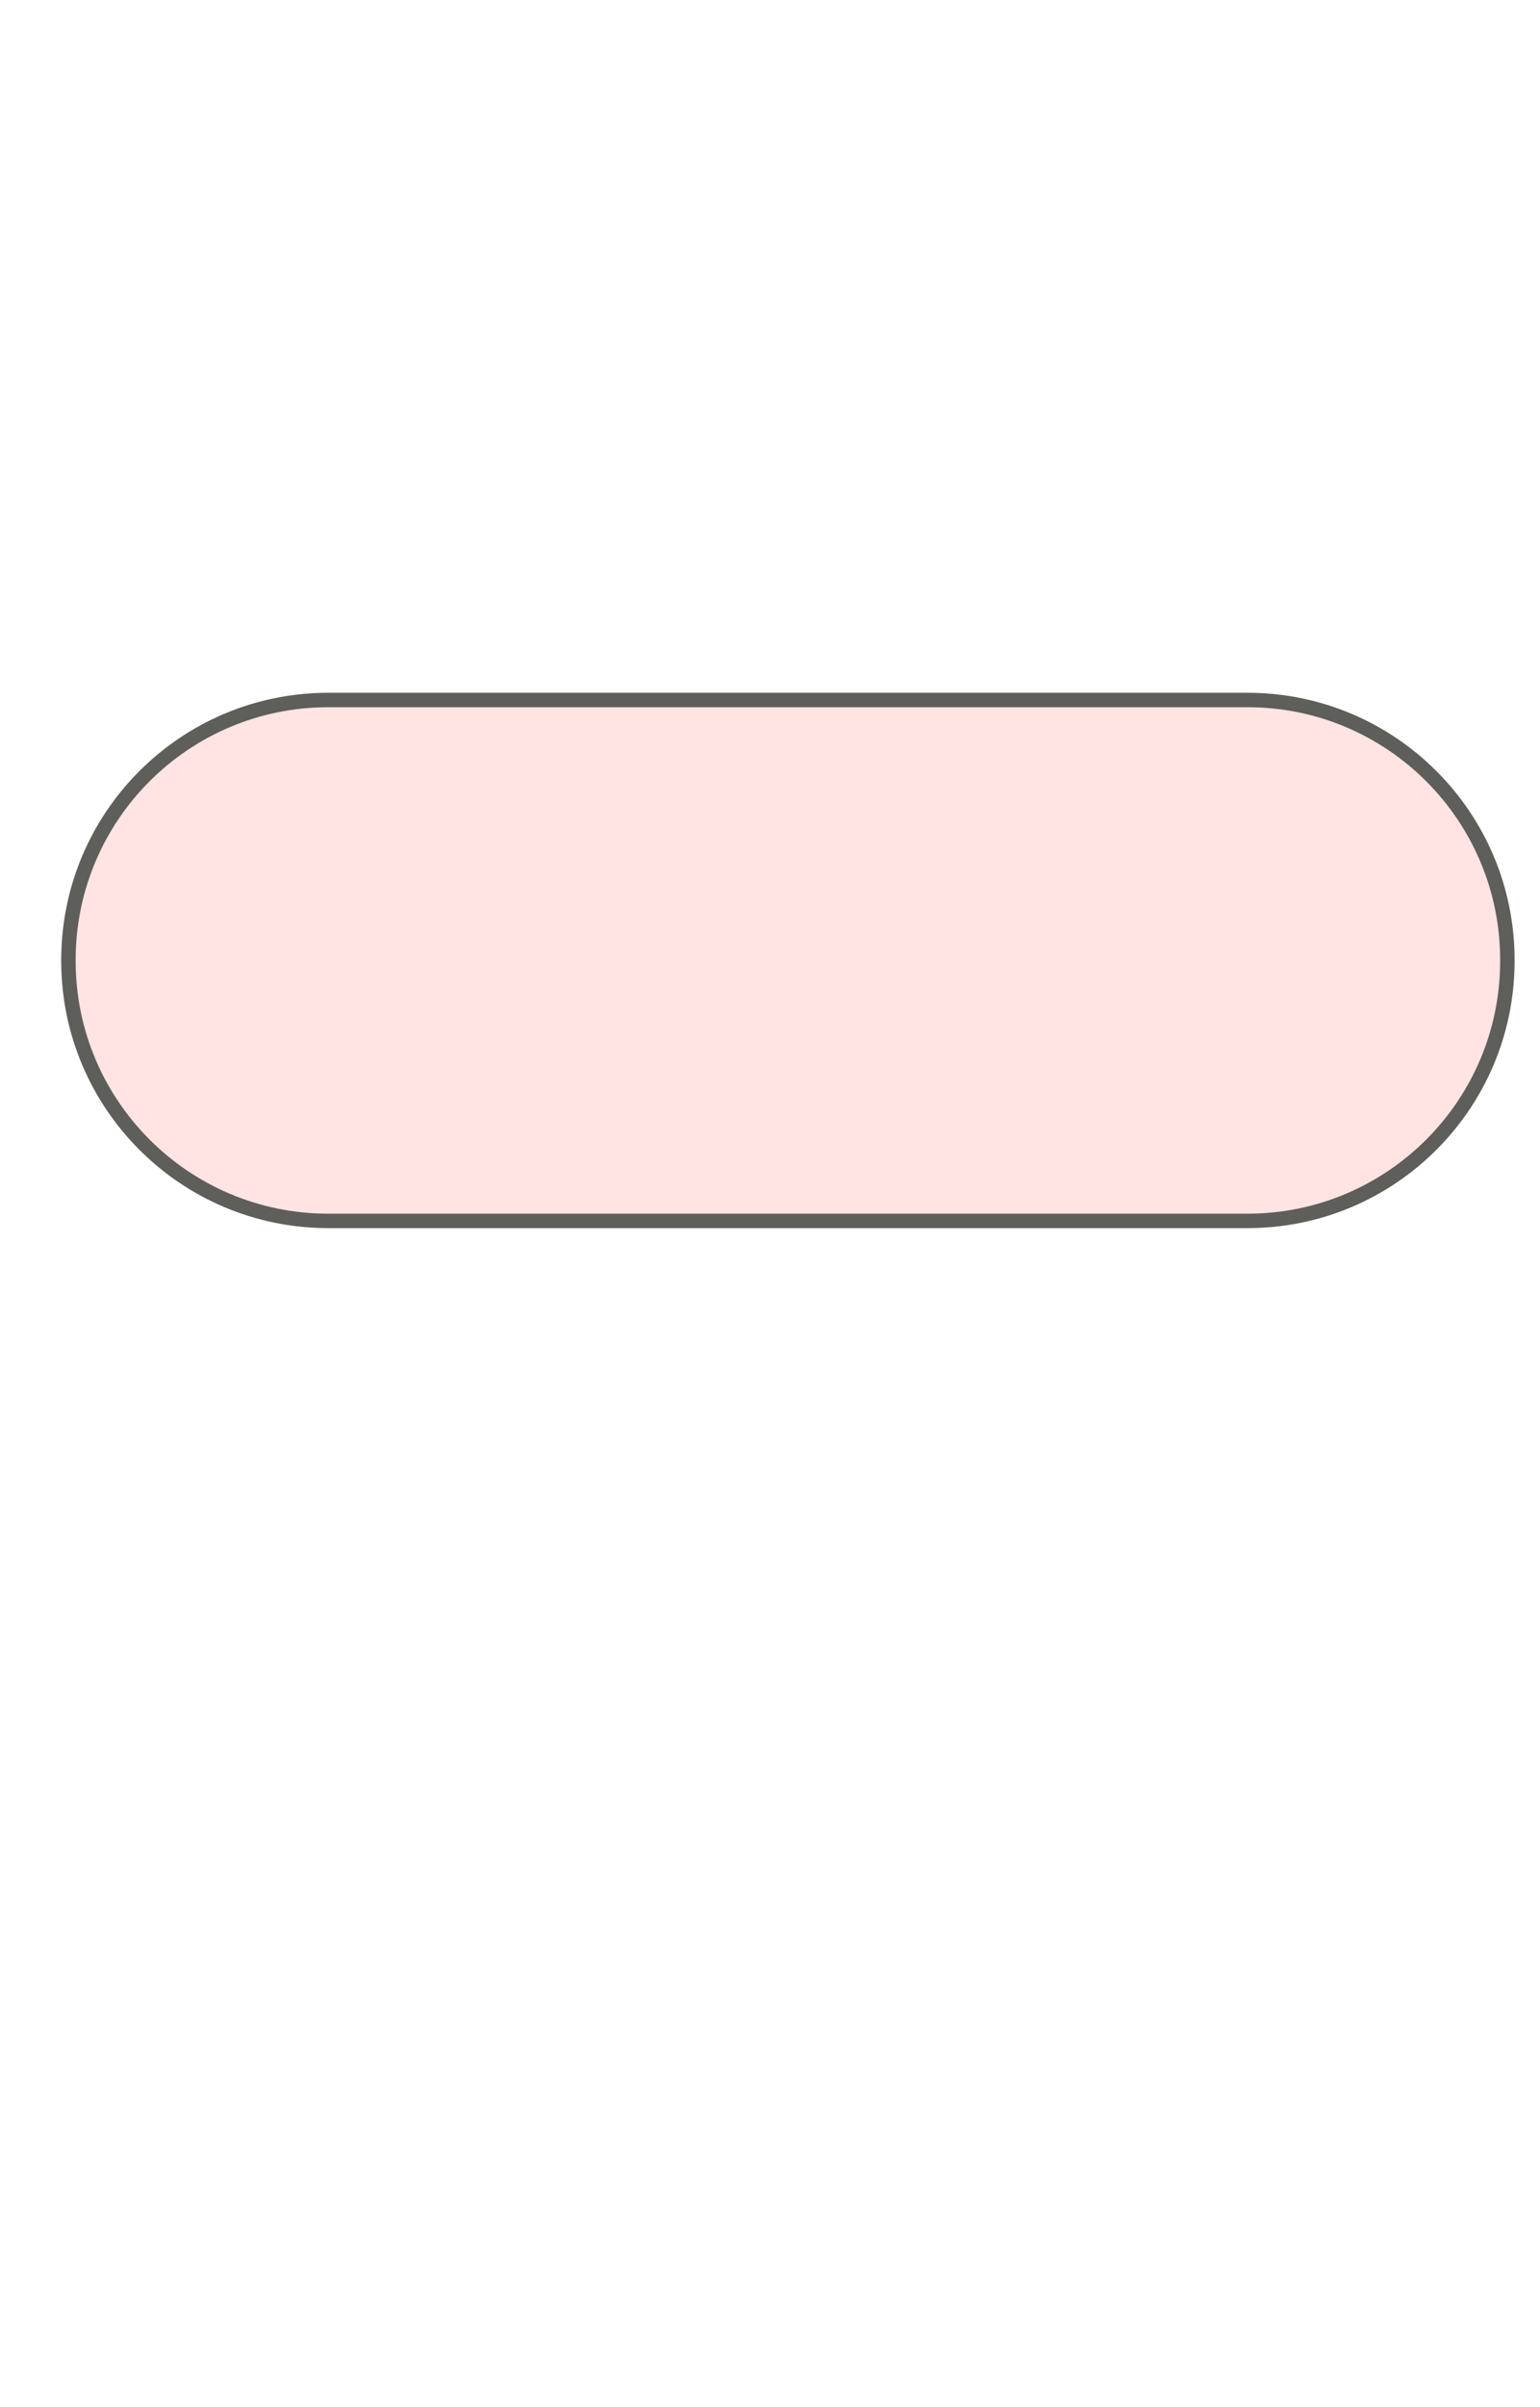 <svg width="16" height="25" viewBox="0 0 16 25" fill="none" xmlns="http://www.w3.org/2000/svg">
<path d="M12.961 7.27H3.411C1.92 7.27 0.711 8.478 0.711 9.97V9.98C0.711 11.471 1.92 12.68 3.411 12.68H12.961C14.452 12.68 15.661 11.471 15.661 9.98V9.97C15.661 8.478 14.452 7.27 12.961 7.27Z" fill="#FFE4E3" stroke="#5E5E5A" stroke-width="0.15" stroke-miterlimit="10"/>
</svg>
